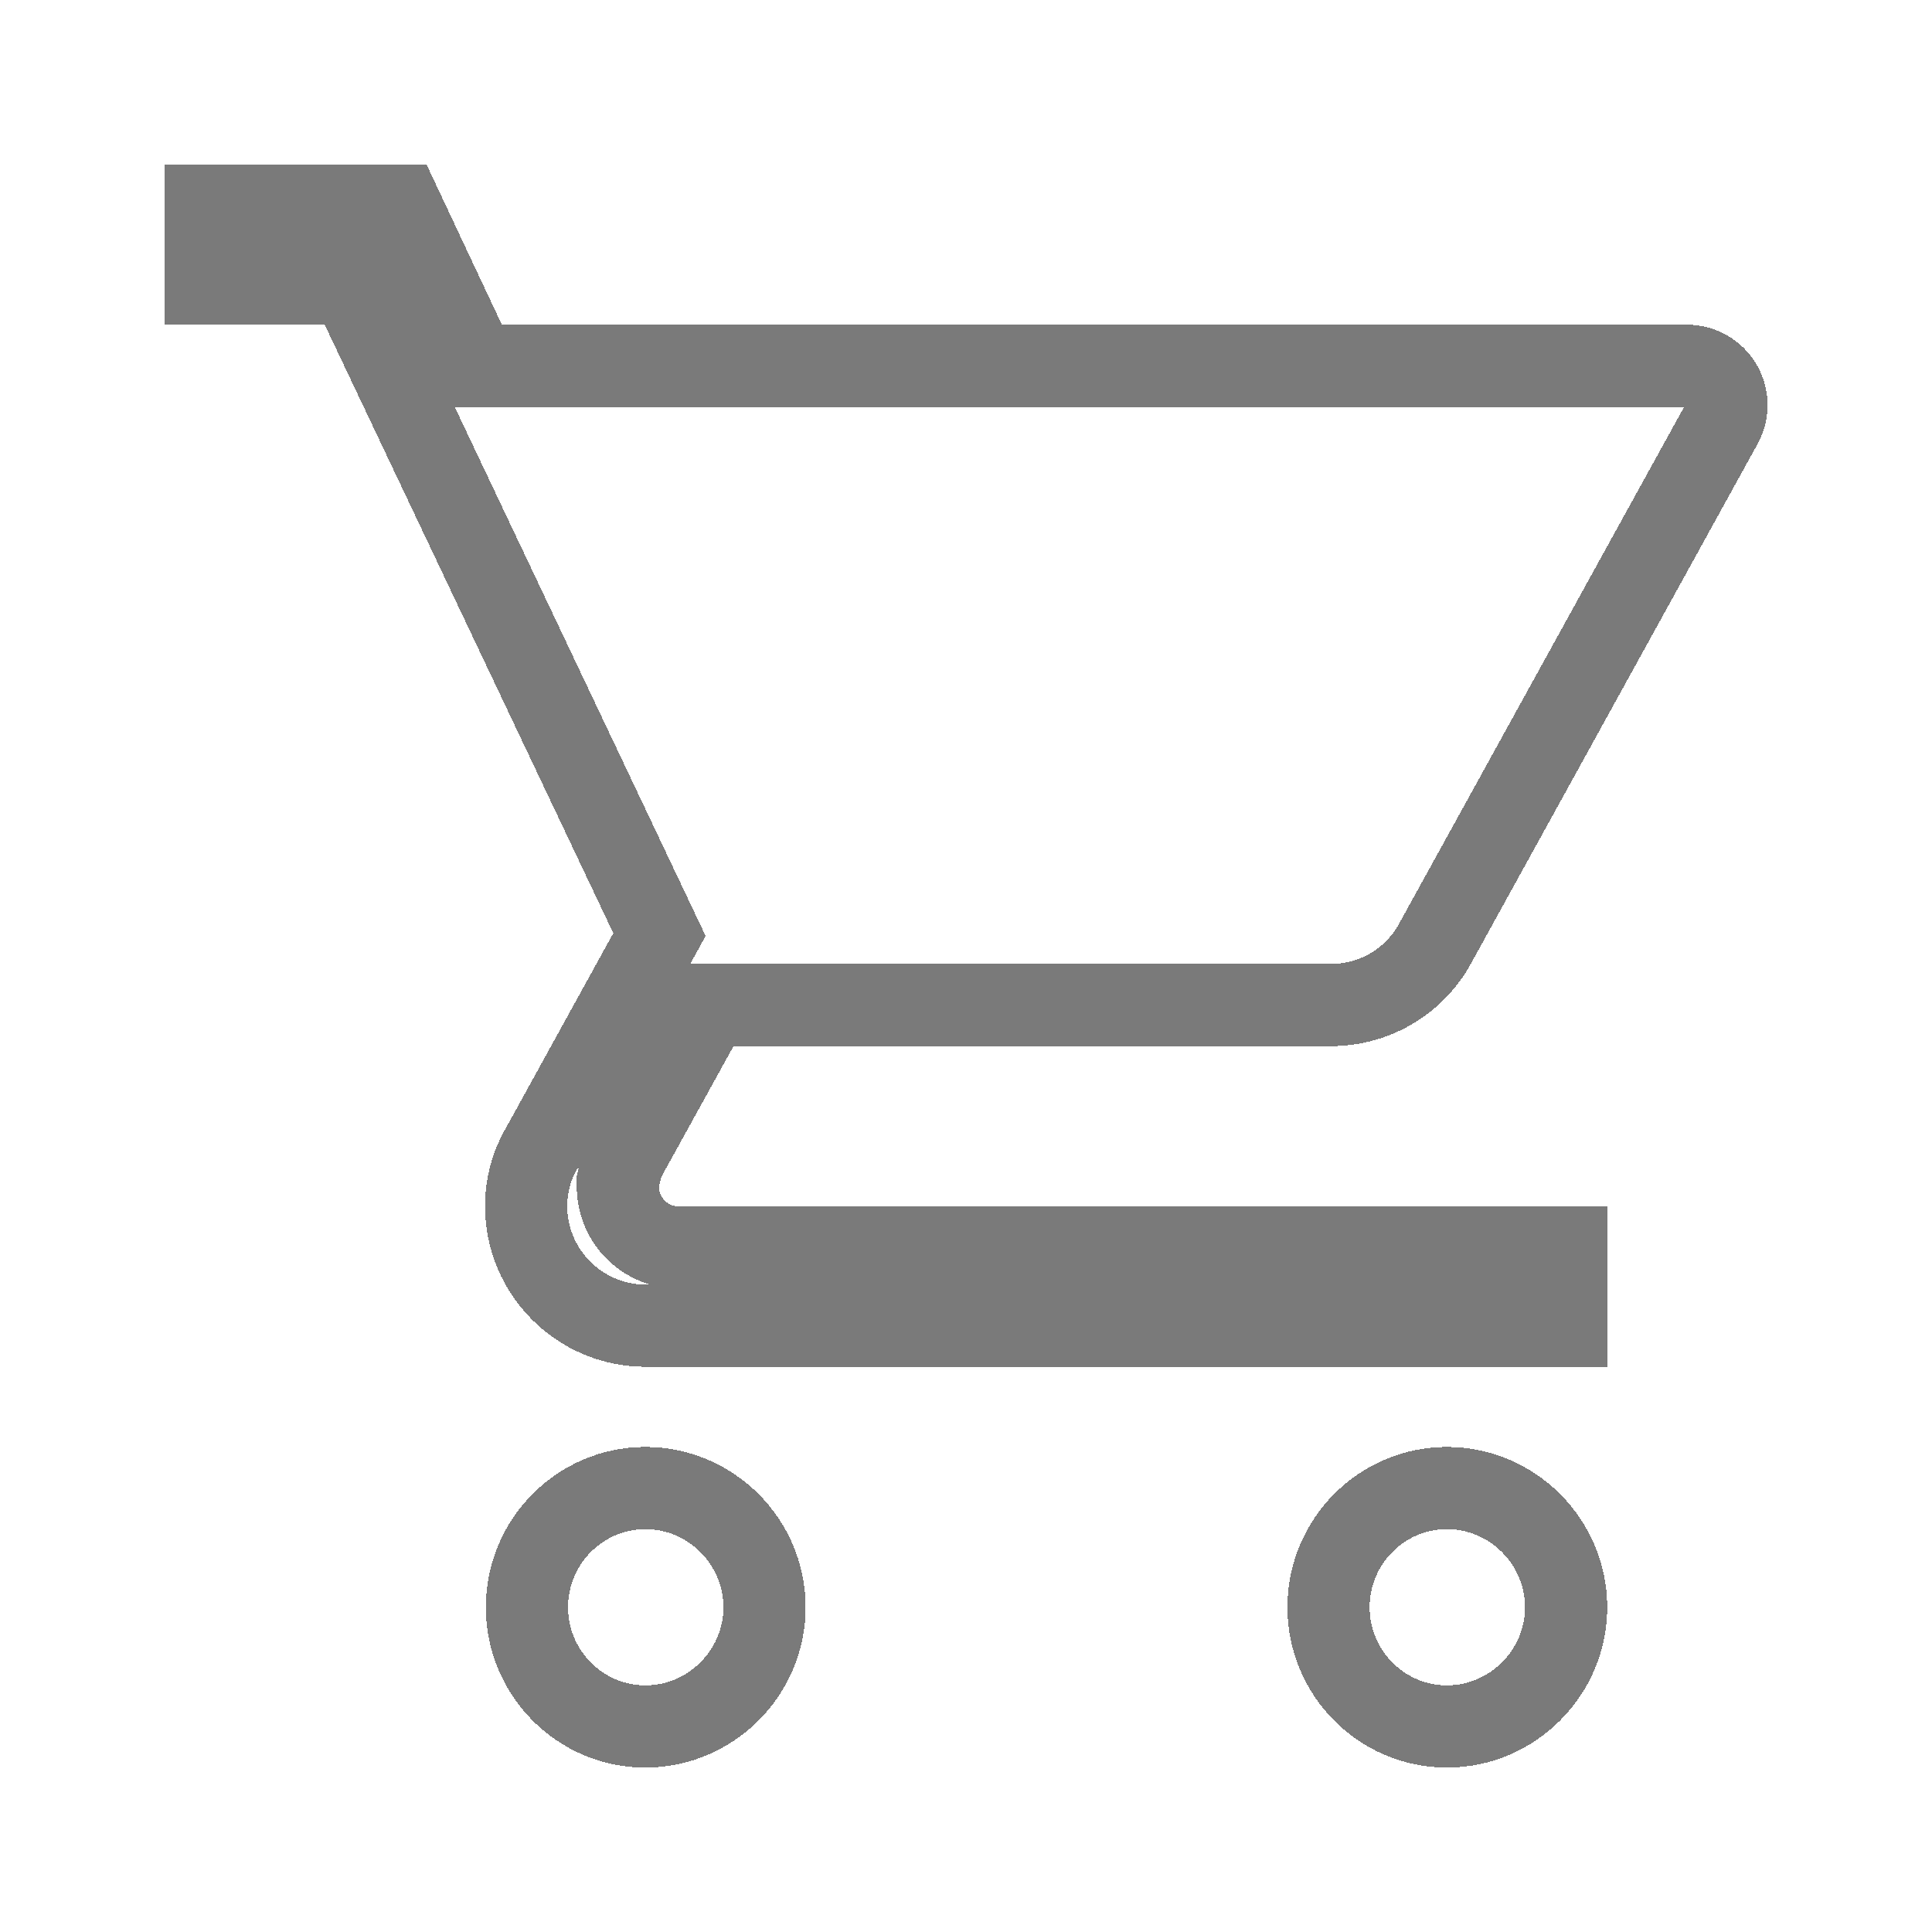 <svg width="47" height="47" viewBox="0 0 47 47" fill="none" xmlns="http://www.w3.org/2000/svg">
<g filter="url(#filter0_d_58_4215)">
<path d="M16.519 26.35H38.099V28.25H15.7C14.107 28.25 12.8 26.943 12.8 25.35C12.8 24.839 12.931 24.367 13.155 23.974L13.159 23.967L13.163 23.961L15.796 19.183L16.043 18.735L15.823 18.272L8.803 3.471L8.532 2.9H7.9H5V1H9.741L11.304 4.325L11.574 4.9H12.209H41.047C41.212 4.901 41.374 4.944 41.518 5.026C41.661 5.107 41.781 5.225 41.866 5.367C41.95 5.509 41.996 5.671 42 5.836C42.003 6 41.964 6.163 41.887 6.307C41.886 6.308 41.886 6.309 41.885 6.31L34.908 18.959L34.907 18.961C34.417 19.855 33.463 20.45 32.371 20.45H17.845H17.254L16.969 20.967L15.214 24.145L15.151 24.259L15.119 24.386L15.061 24.62L15.031 24.739V24.863C15.031 25.688 15.693 26.35 16.519 26.35ZM12.819 35.1C12.819 33.501 14.114 32.2 15.7 32.2C17.292 32.2 18.599 33.507 18.599 35.1C18.599 36.693 17.292 38 15.7 38C14.114 38 12.819 36.699 12.819 35.1ZM32.319 35.1C32.319 33.501 33.613 32.2 35.199 32.2C36.791 32.2 38.099 33.507 38.099 35.1C38.099 36.693 36.791 38 35.199 38C33.613 38 32.319 36.699 32.319 35.1Z" stroke="#7A7A7A" stroke-width="2" shape-rendering="crispEdges"/>
</g>
<defs>
<filter id="filter0_d_58_4215" x="0" y="0" width="47" height="47" filterUnits="userSpaceOnUse" color-interpolation-filters="sRGB">
<feFlood flood-opacity="0" result="BackgroundImageFix"/>
<feColorMatrix in="SourceAlpha" type="matrix" values="0 0 0 0 0 0 0 0 0 0 0 0 0 0 0 0 0 0 127 0" result="hardAlpha"/>
<feOffset dy="4"/>
<feGaussianBlur stdDeviation="2"/>
<feComposite in2="hardAlpha" operator="out"/>
<feColorMatrix type="matrix" values="0 0 0 0 0 0 0 0 0 0 0 0 0 0 0 0 0 0 0.25 0"/>
<feBlend mode="normal" in2="BackgroundImageFix" result="effect1_dropShadow_58_4215"/>
<feBlend mode="normal" in="SourceGraphic" in2="effect1_dropShadow_58_4215" result="shape"/>
</filter>
</defs>
</svg>
